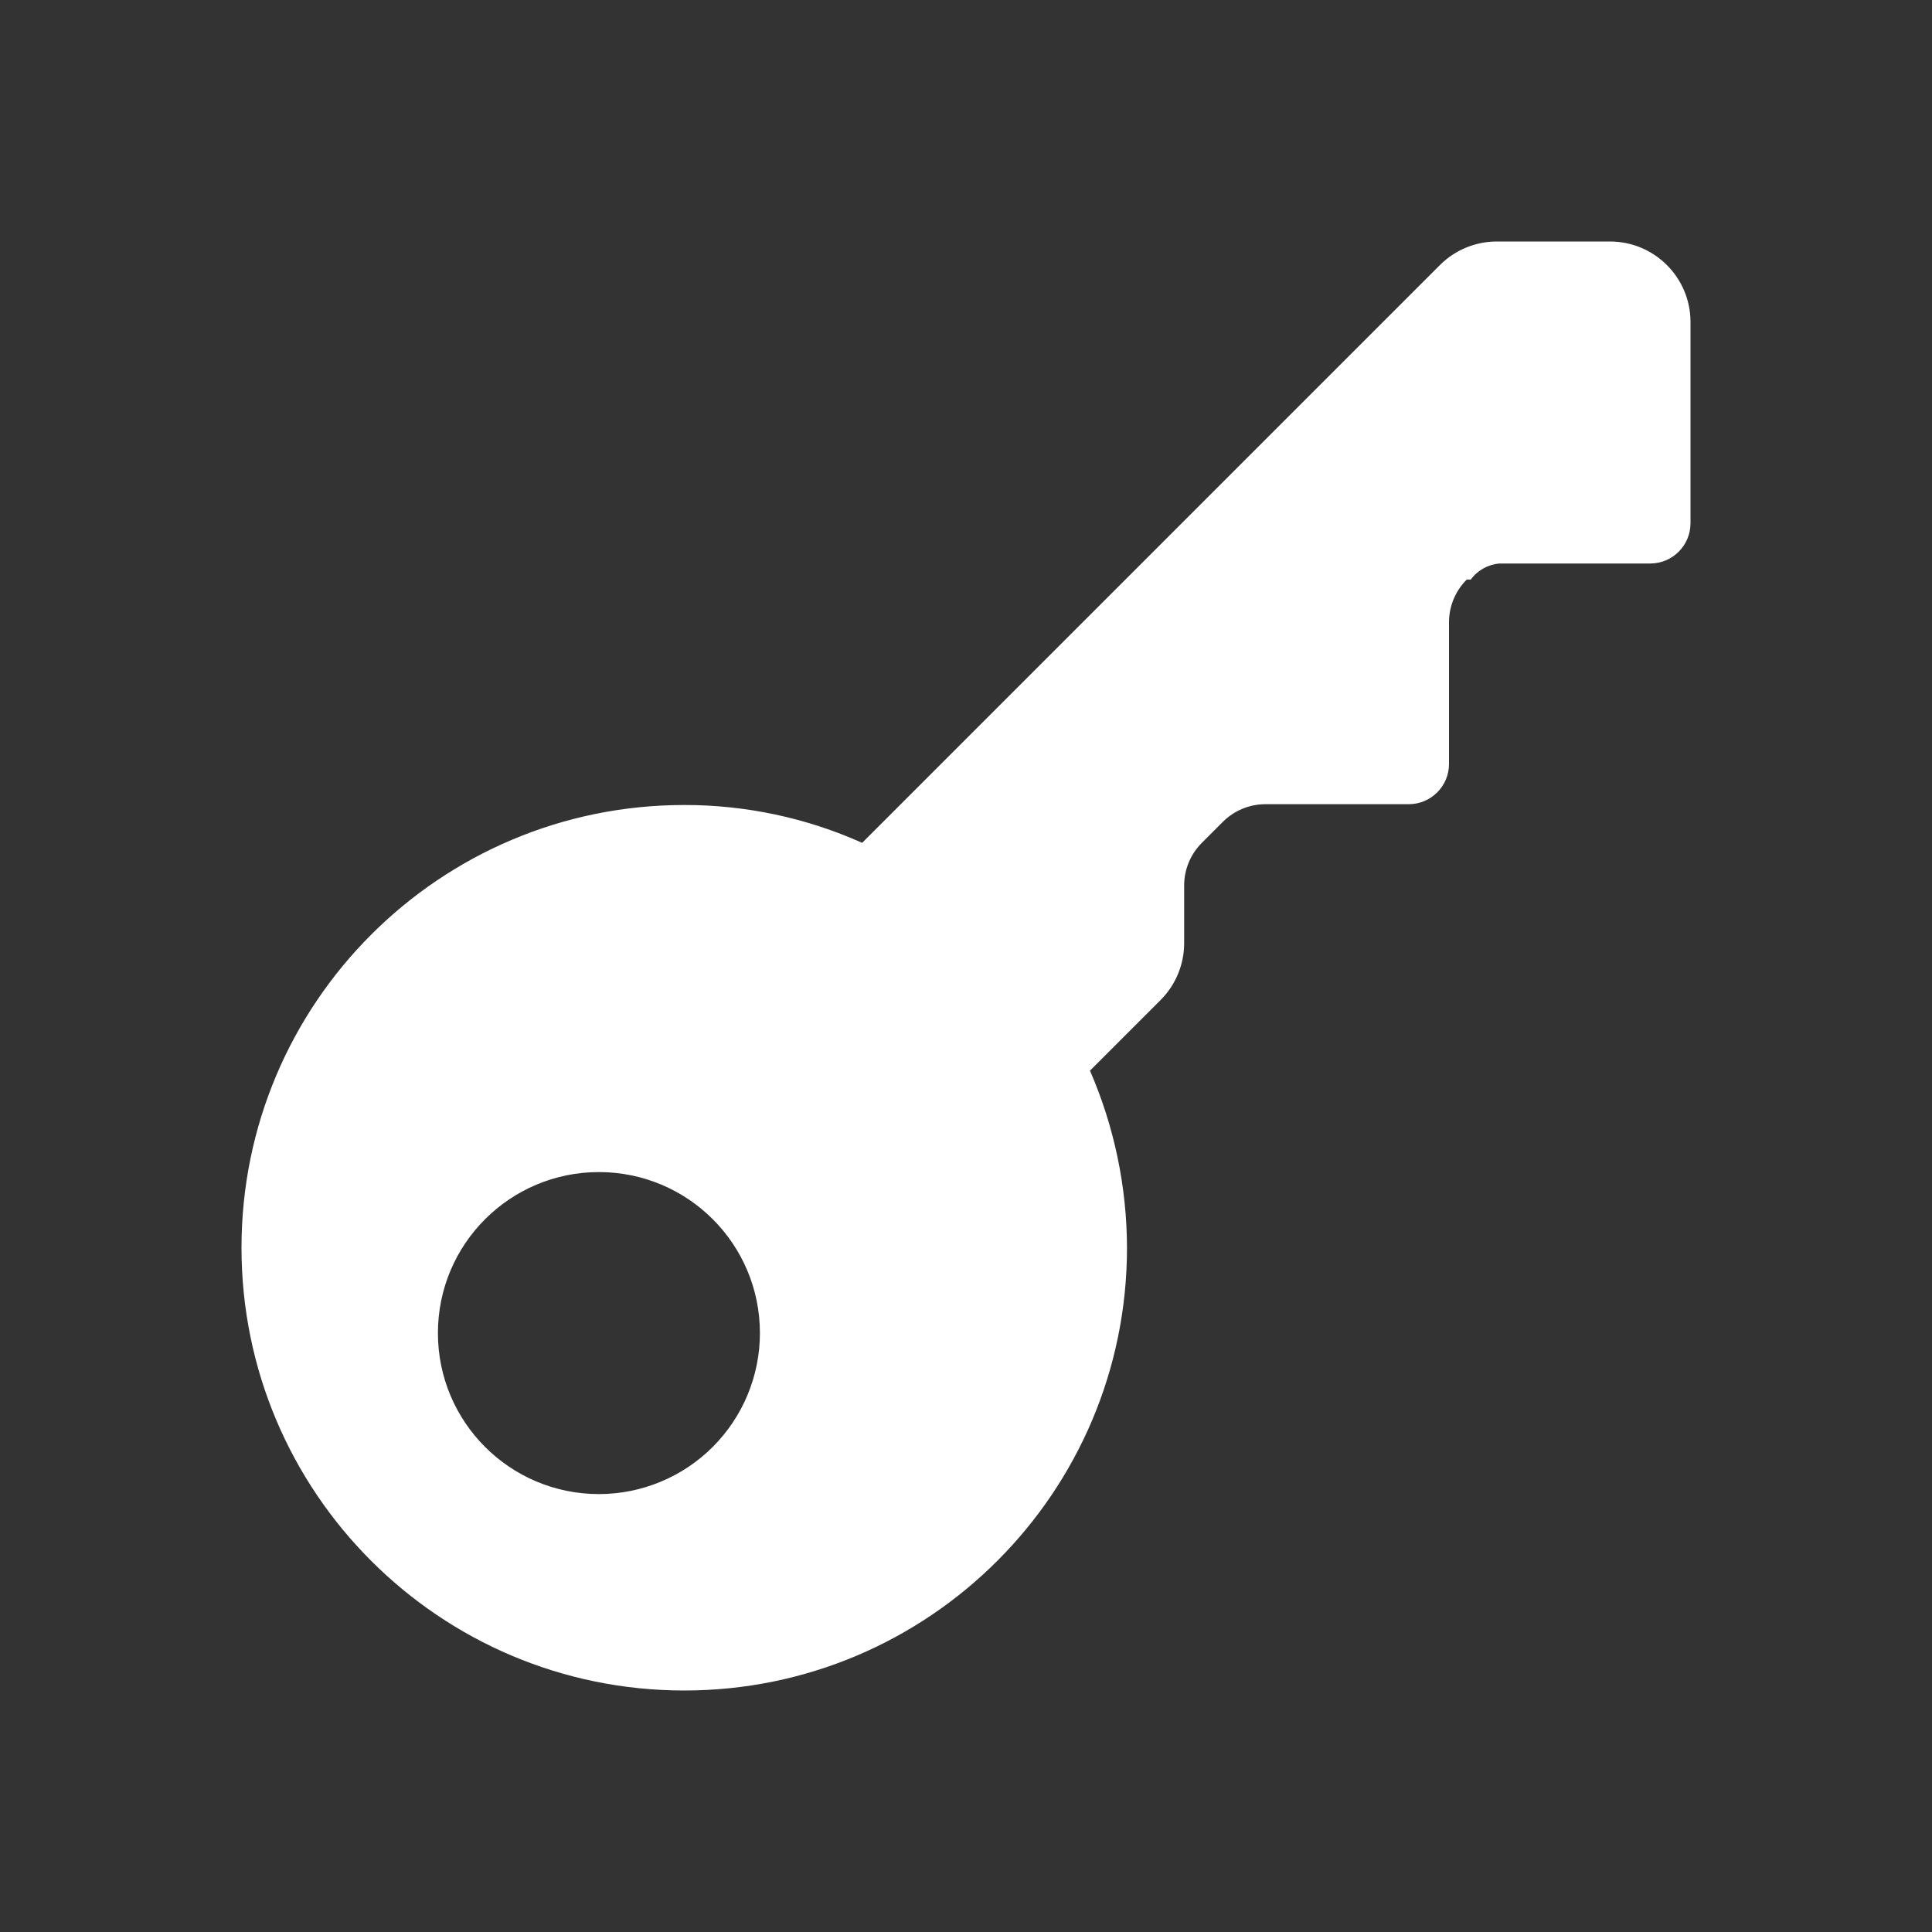 <svg xmlns="http://www.w3.org/2000/svg" width="24" height="24" viewBox="0 0 24 24" fill="none">
  <rect x="0" y="0" width="24" height="24" fill="#333333" stroke="none"/>
  <g clip-path="url(#clip0_994_738)">
    <path d="M20 3H18.59C18.328 3.001 18.076 3.105 17.89 3.29L10.71 10.47C10.015 10.159 9.262 9.999 8.5 10C5.462 10 3 12.462 3 15.5C3 18.538 5.462 21 8.5 21C11.538 21 14 18.538 14 15.5C13.998 14.743 13.842 13.994 13.54 13.3L14.42 12.42C14.605 12.234 14.709 11.982 14.71 11.72V11C14.71 10.801 14.789 10.611 14.93 10.47L15.19 10.21C15.331 10.069 15.521 9.99 15.72 9.99H17.5C17.776 9.99 18 9.766 18 9.49V7.73C18 7.531 18.079 7.341 18.22 7.2H18.27C18.355 7.084 18.486 7.011 18.63 7H20.5C20.776 7 21 6.776 21 6.5V4C21 3.448 20.552 3 20 3ZM7.44 18.56C6.335 18.56 5.44 17.665 5.44 16.56C5.44 15.455 6.335 14.56 7.44 14.56C8.545 14.56 9.44 15.455 9.44 16.56C9.44 17.09 9.229 17.599 8.854 17.974C8.479 18.349 7.97 18.56 7.44 18.56Z" fill="white"/>
  </g>
  <defs>
    <clipPath id="clip0_994_738">
      <rect width="24" height="24" fill="white"/>
    </clipPath>
  </defs>
</svg>